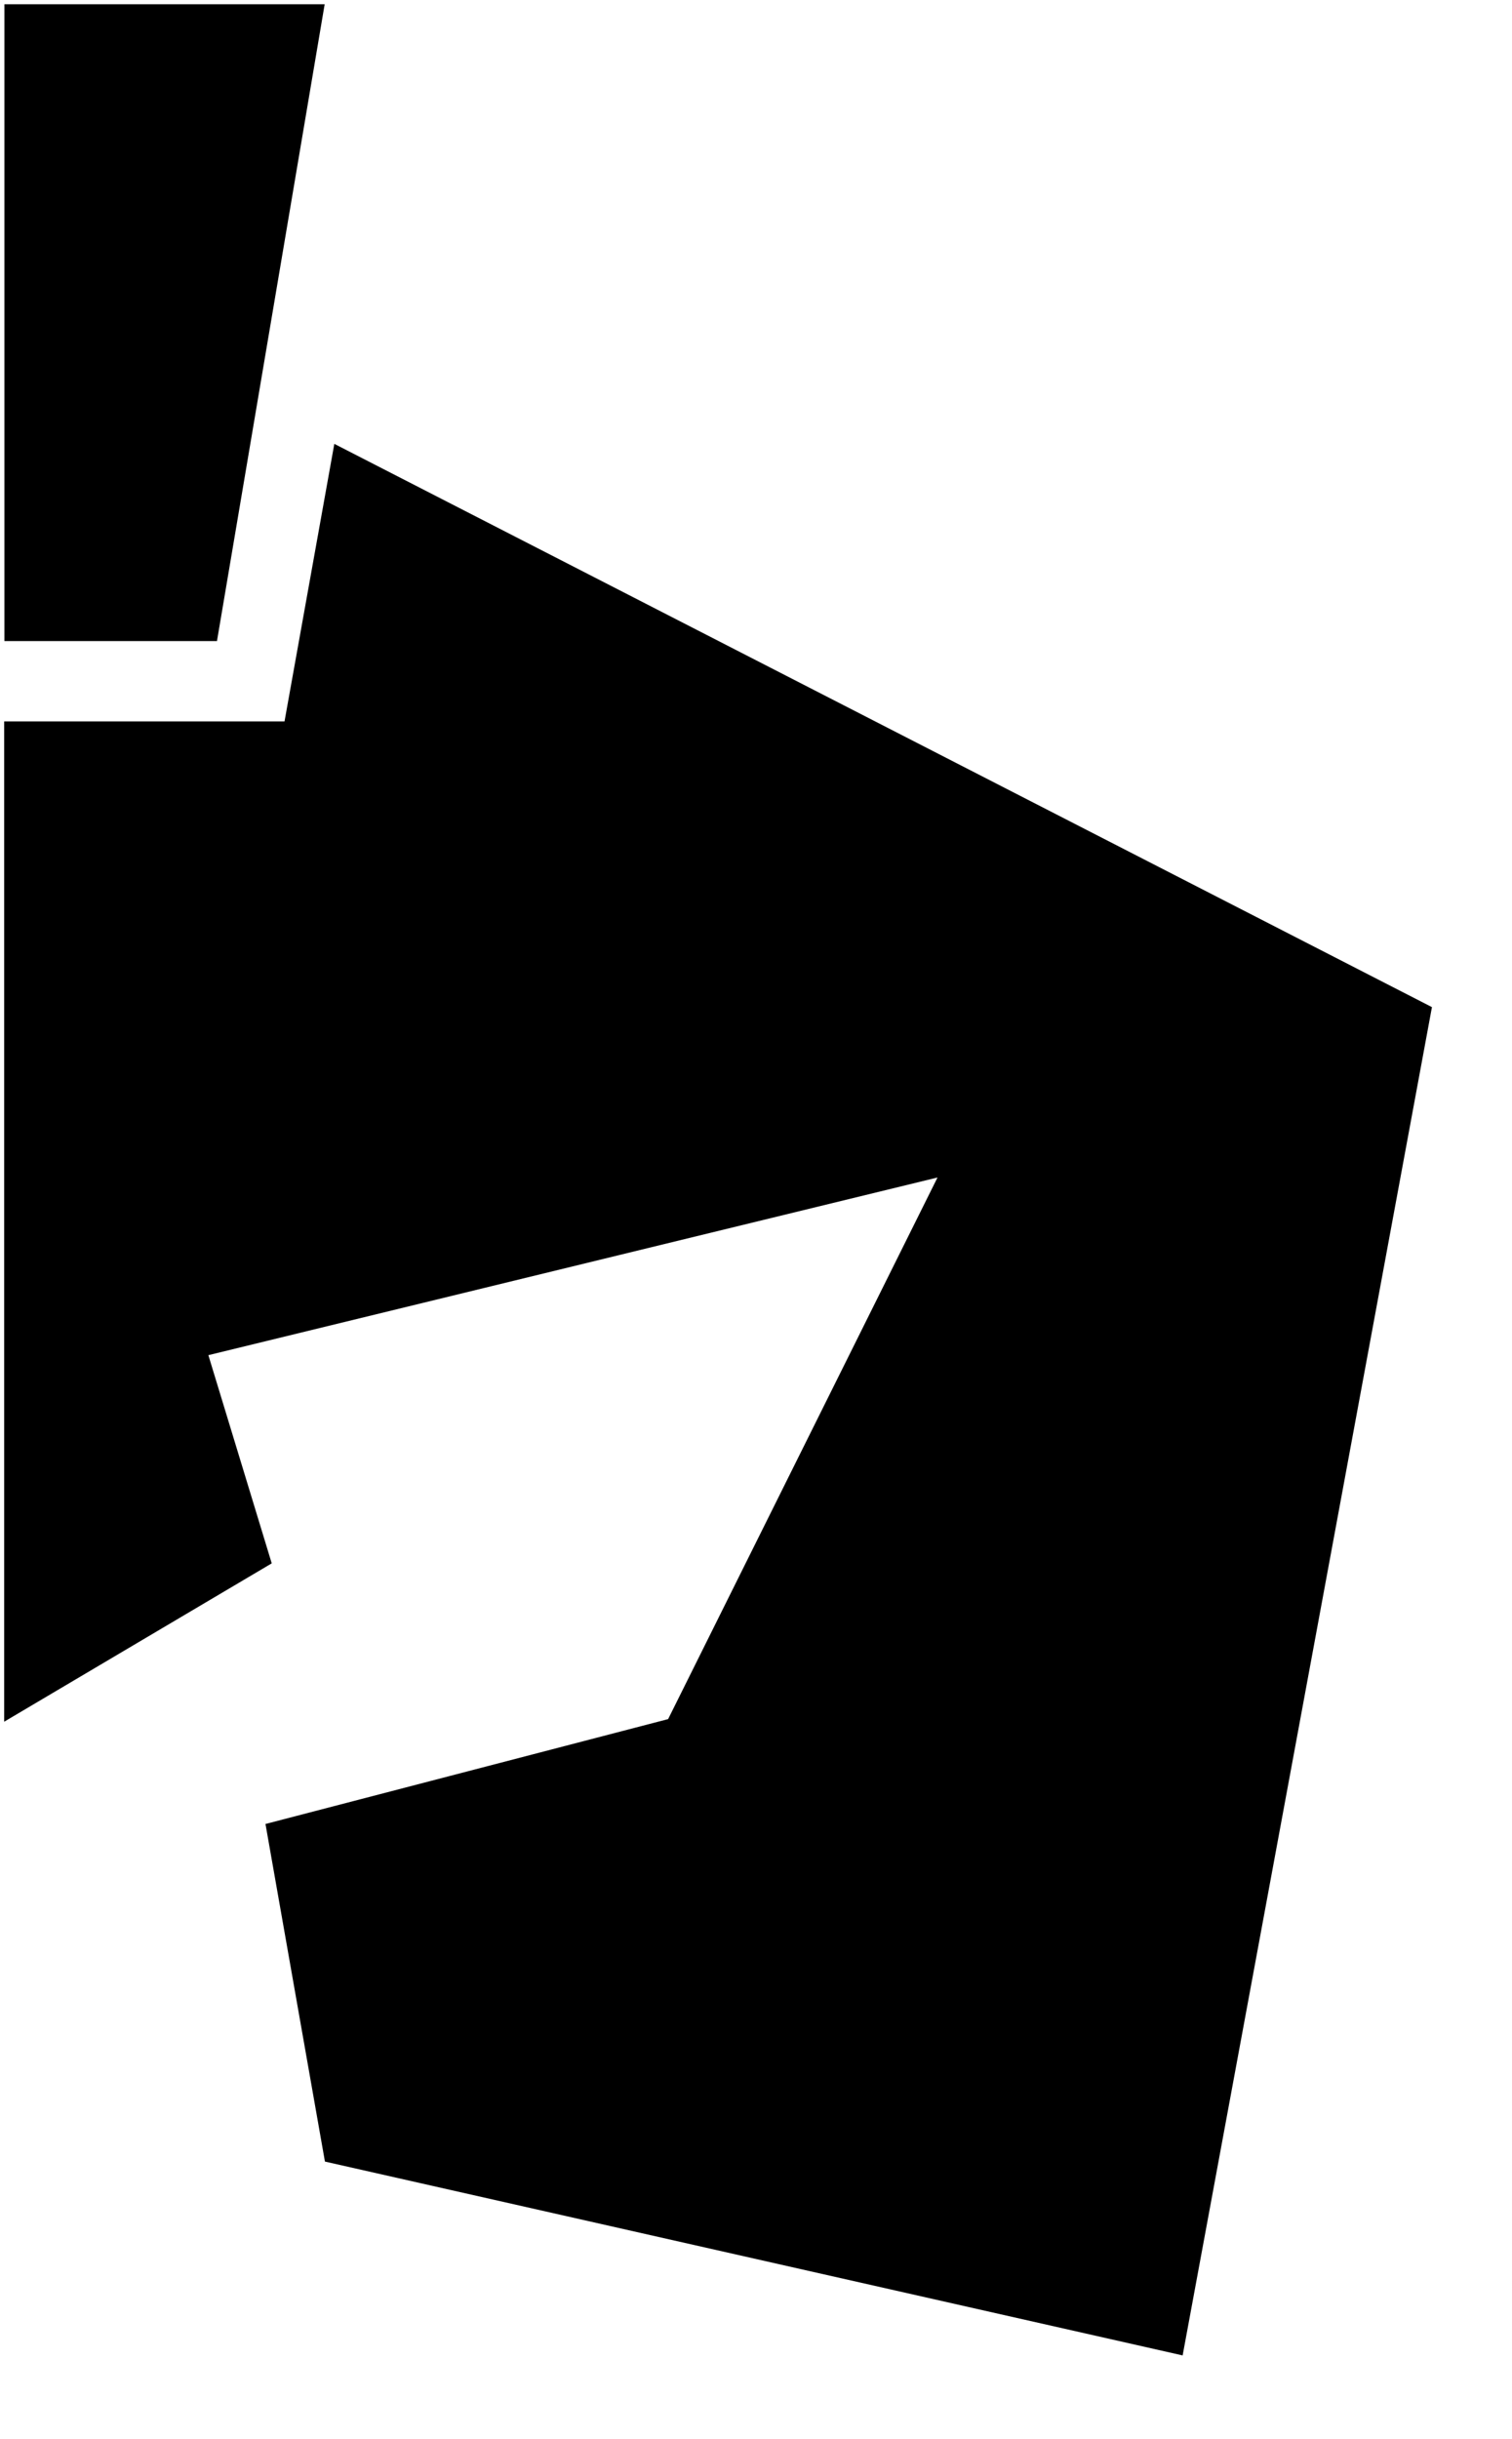 <?xml version="1.0" encoding="UTF-8" standalone="no"?>
<!-- Created with Inkscape (http://www.inkscape.org/) -->

<svg
   width="21.912"
   height="35.327"
   viewBox="0 0 5.798 9.347"
   version="1.1"
   id="svg5"
   xml:space="preserve"
   inkscape:version="1.2.1 (9c6d41e410, 2022-07-14)"
   sodipodi:docname="head logo right.svg"
   inkscape:export-filename="head logo right.png"
   inkscape:export-xdpi="96"
   inkscape:export-ydpi="96"
   xmlns:inkscape="http://www.inkscape.org/namespaces/inkscape"
   xmlns:sodipodi="http://sodipodi.sourceforge.net/DTD/sodipodi-0.dtd"
   xmlns="http://www.w3.org/2000/svg"
   xmlns:svg="http://www.w3.org/2000/svg"><sodipodi:namedview
     id="namedview7"
     pagecolor="#ffffff"
     bordercolor="#000000"
     borderopacity="0.25"
     inkscape:showpageshadow="2"
     inkscape:pageopacity="0.0"
     inkscape:pagecheckerboard="0"
     inkscape:deskcolor="#d1d1d1"
     inkscape:document-units="mm"
     showgrid="true"
     inkscape:zoom="7.7967452"
     inkscape:cx="-8.3368121"
     inkscape:cy="25.010436"
     inkscape:window-width="1366"
     inkscape:window-height="705"
     inkscape:window-x="-8"
     inkscape:window-y="-8"
     inkscape:window-maximized="1"
     inkscape:current-layer="g633"
     showguides="true"><inkscape:grid
       type="xygrid"
       id="grid801"
       originx="-67.252"
       originy="-74.524" /></sodipodi:namedview><defs
     id="defs2" /><g
     inkscape:label="Layer 1"
     inkscape:groupmode="layer"
     id="layer1"
     transform="translate(-67.252,-74.524)"><g
       inkscape:groupmode="layer"
       id="layer6"
       inkscape:label="Layer 2" /><ellipse
       style="fill:none;fill-rule:evenodd;stroke:#000000;stroke-width:0;stroke-dasharray:none"
       id="circle3609"
       cx="2.075"
       cy="112.883"
       transform="matrix(-0.742,0.67,0.682,0.731,0,0)"
       rx="9.931"
       ry="9.917" /><g
       id="g633"
       transform="matrix(-1,0,0,1,142.778,0.034)"><g
         id="g651"
         transform="translate(0.136,-0.136)"
         style="fill:#000000"><path
           id="path623"
           style="fill:#000000;fill-opacity:1;fill-rule:evenodd;stroke:#050101;stroke-width:0.305;stroke-opacity:0"
           d="m 75.373,77.083 v -2.441 h -1.228 l 0.413,2.441 z" /><path
           id="path628"
           style="fill:#000000;fill-opacity:1;fill-rule:evenodd;stroke:#000000;stroke-width:0.305;stroke-opacity:0"
           d="m 75.374,81.225 v -3.834 h -1.075 l -0.191,-1.064 -4.209,2.159 0.956,5.168 3.289,-0.743 0.228,-1.294 -1.544,-0.402 -1.033,-2.076 2.796,0.681 -0.243,0.798 z" /></g></g></g></svg>
